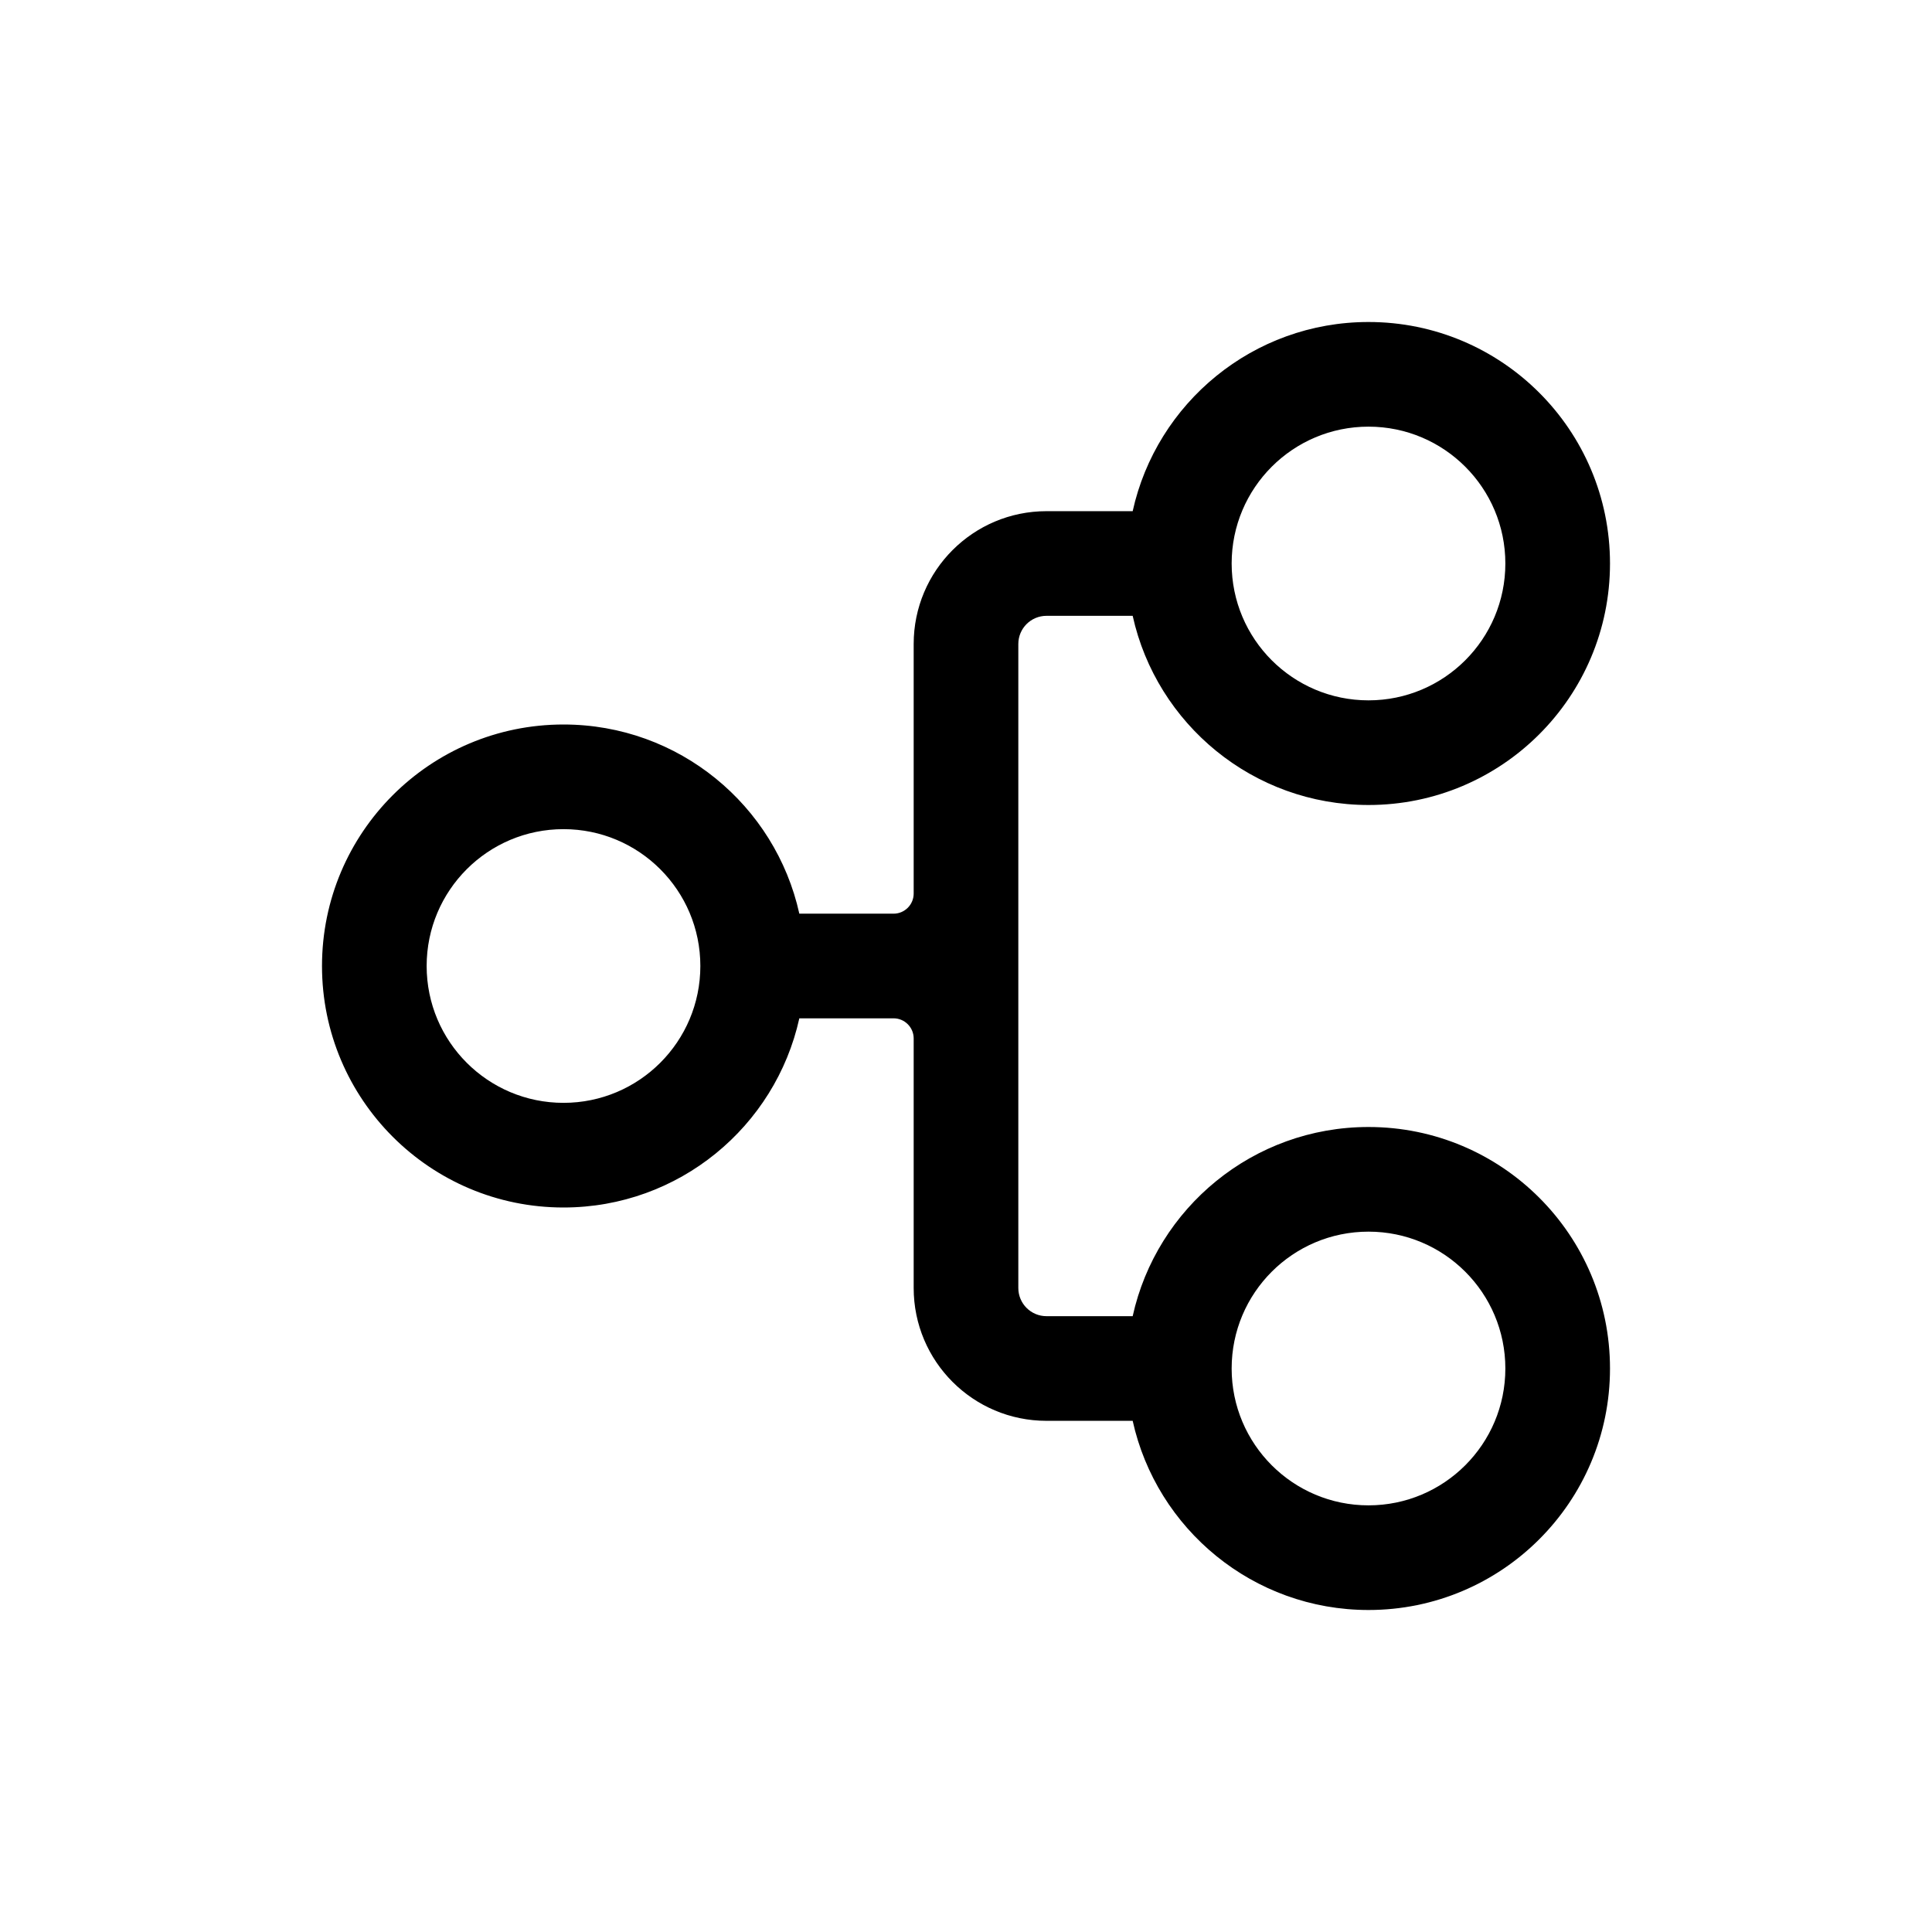 <svg width="48" height="48" viewBox="0 0 48 48" fill="none" xmlns="http://www.w3.org/2000/svg">
<path fill-rule="evenodd" clip-rule="evenodd" d="M19.859 22.7C19.265 20.011 16.867 18 14 18C10.686 18 8 20.686 8 24C8 27.314 10.686 30 14 30C16.867 30 19.265 27.989 19.859 25.3H22.2C22.476 25.3 22.7 25.524 22.7 25.8V32C22.7 33.822 24.177 35.3 26 35.3H28.141C28.735 37.989 31.133 40 34 40C37.314 40 40 37.314 40 34C40 30.686 37.314 28 34 28C31.133 28 28.735 30.011 28.141 32.7H26C25.613 32.7 25.3 32.387 25.3 32V16C25.3 15.613 25.613 15.3 26 15.3H28.141C28.735 17.989 31.133 20 34 20C37.314 20 40 17.314 40 14C40 10.686 37.314 8 34 8C31.133 8 28.735 10.011 28.141 12.7H26C24.177 12.7 22.7 14.178 22.7 16V22.2C22.7 22.476 22.476 22.7 22.2 22.7H19.859ZM17.4 24C17.4 22.122 15.878 20.6 14 20.6C12.122 20.6 10.6 22.122 10.6 24C10.6 25.878 12.122 27.4 14 27.4C15.878 27.4 17.4 25.878 17.4 24ZM34 30.6C35.878 30.6 37.4 32.122 37.4 34C37.4 35.878 35.878 37.4 34 37.4C32.122 37.4 30.6 35.878 30.6 34C30.6 32.122 32.122 30.6 34 30.6ZM34 10.6C35.878 10.6 37.4 12.122 37.4 14C37.4 15.878 35.878 17.4 34 17.4C32.122 17.4 30.6 15.878 30.6 14C30.6 12.122 32.122 10.6 34 10.6Z" fill="black"/>
</svg>
